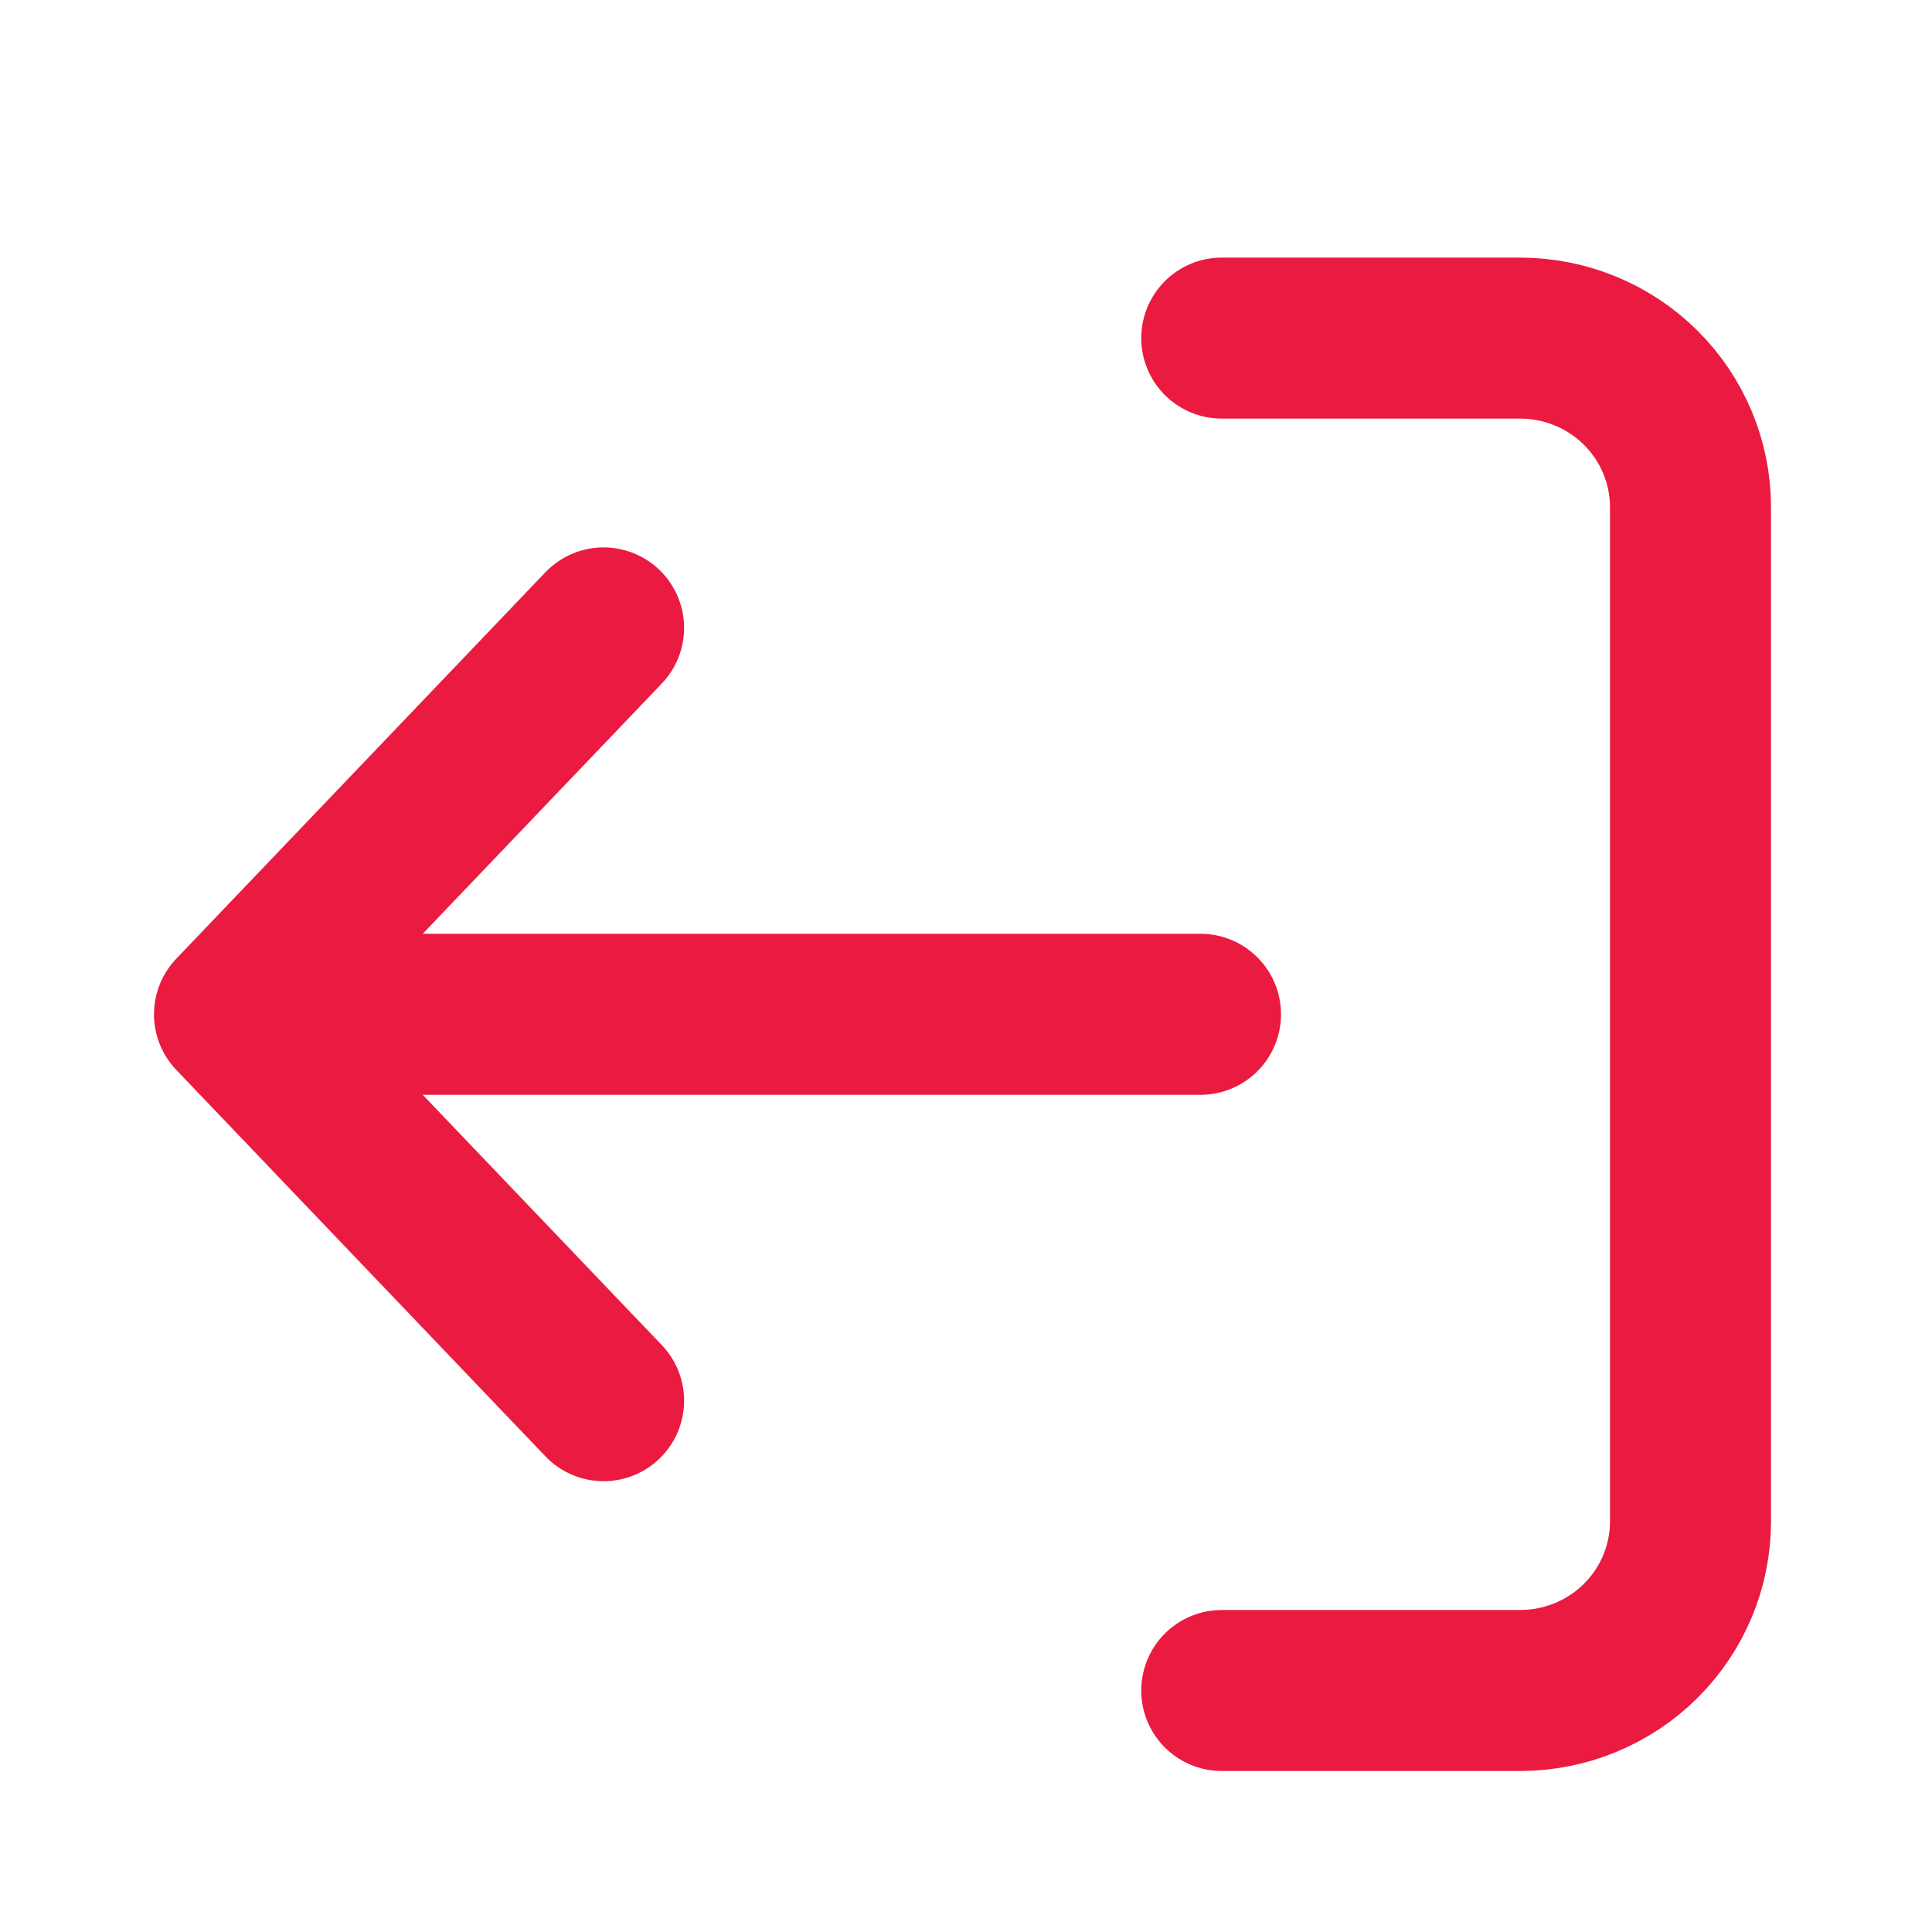 <svg xmlns="http://www.w3.org/2000/svg" width="24" height="24" viewBox="0 0 24 24" fill="none">
  <path d="M15.177 21L18.882 21C19.444 21 19.983 20.779 20.38 20.385C20.777 19.991 21 19.457 21 18.9L21 6.3C21 5.743 20.777 5.209 20.38 4.815C19.983 4.421 19.444 4.2 18.882 4.2L15.177 4.2M14.913 12.6L2.913 12.6M2.913 12.6L7.498 17.4M2.913 12.6L7.498 7.8" stroke="#EB1A40" stroke-width="2" stroke-linecap="round" stroke-linejoin="round"/>
</svg>